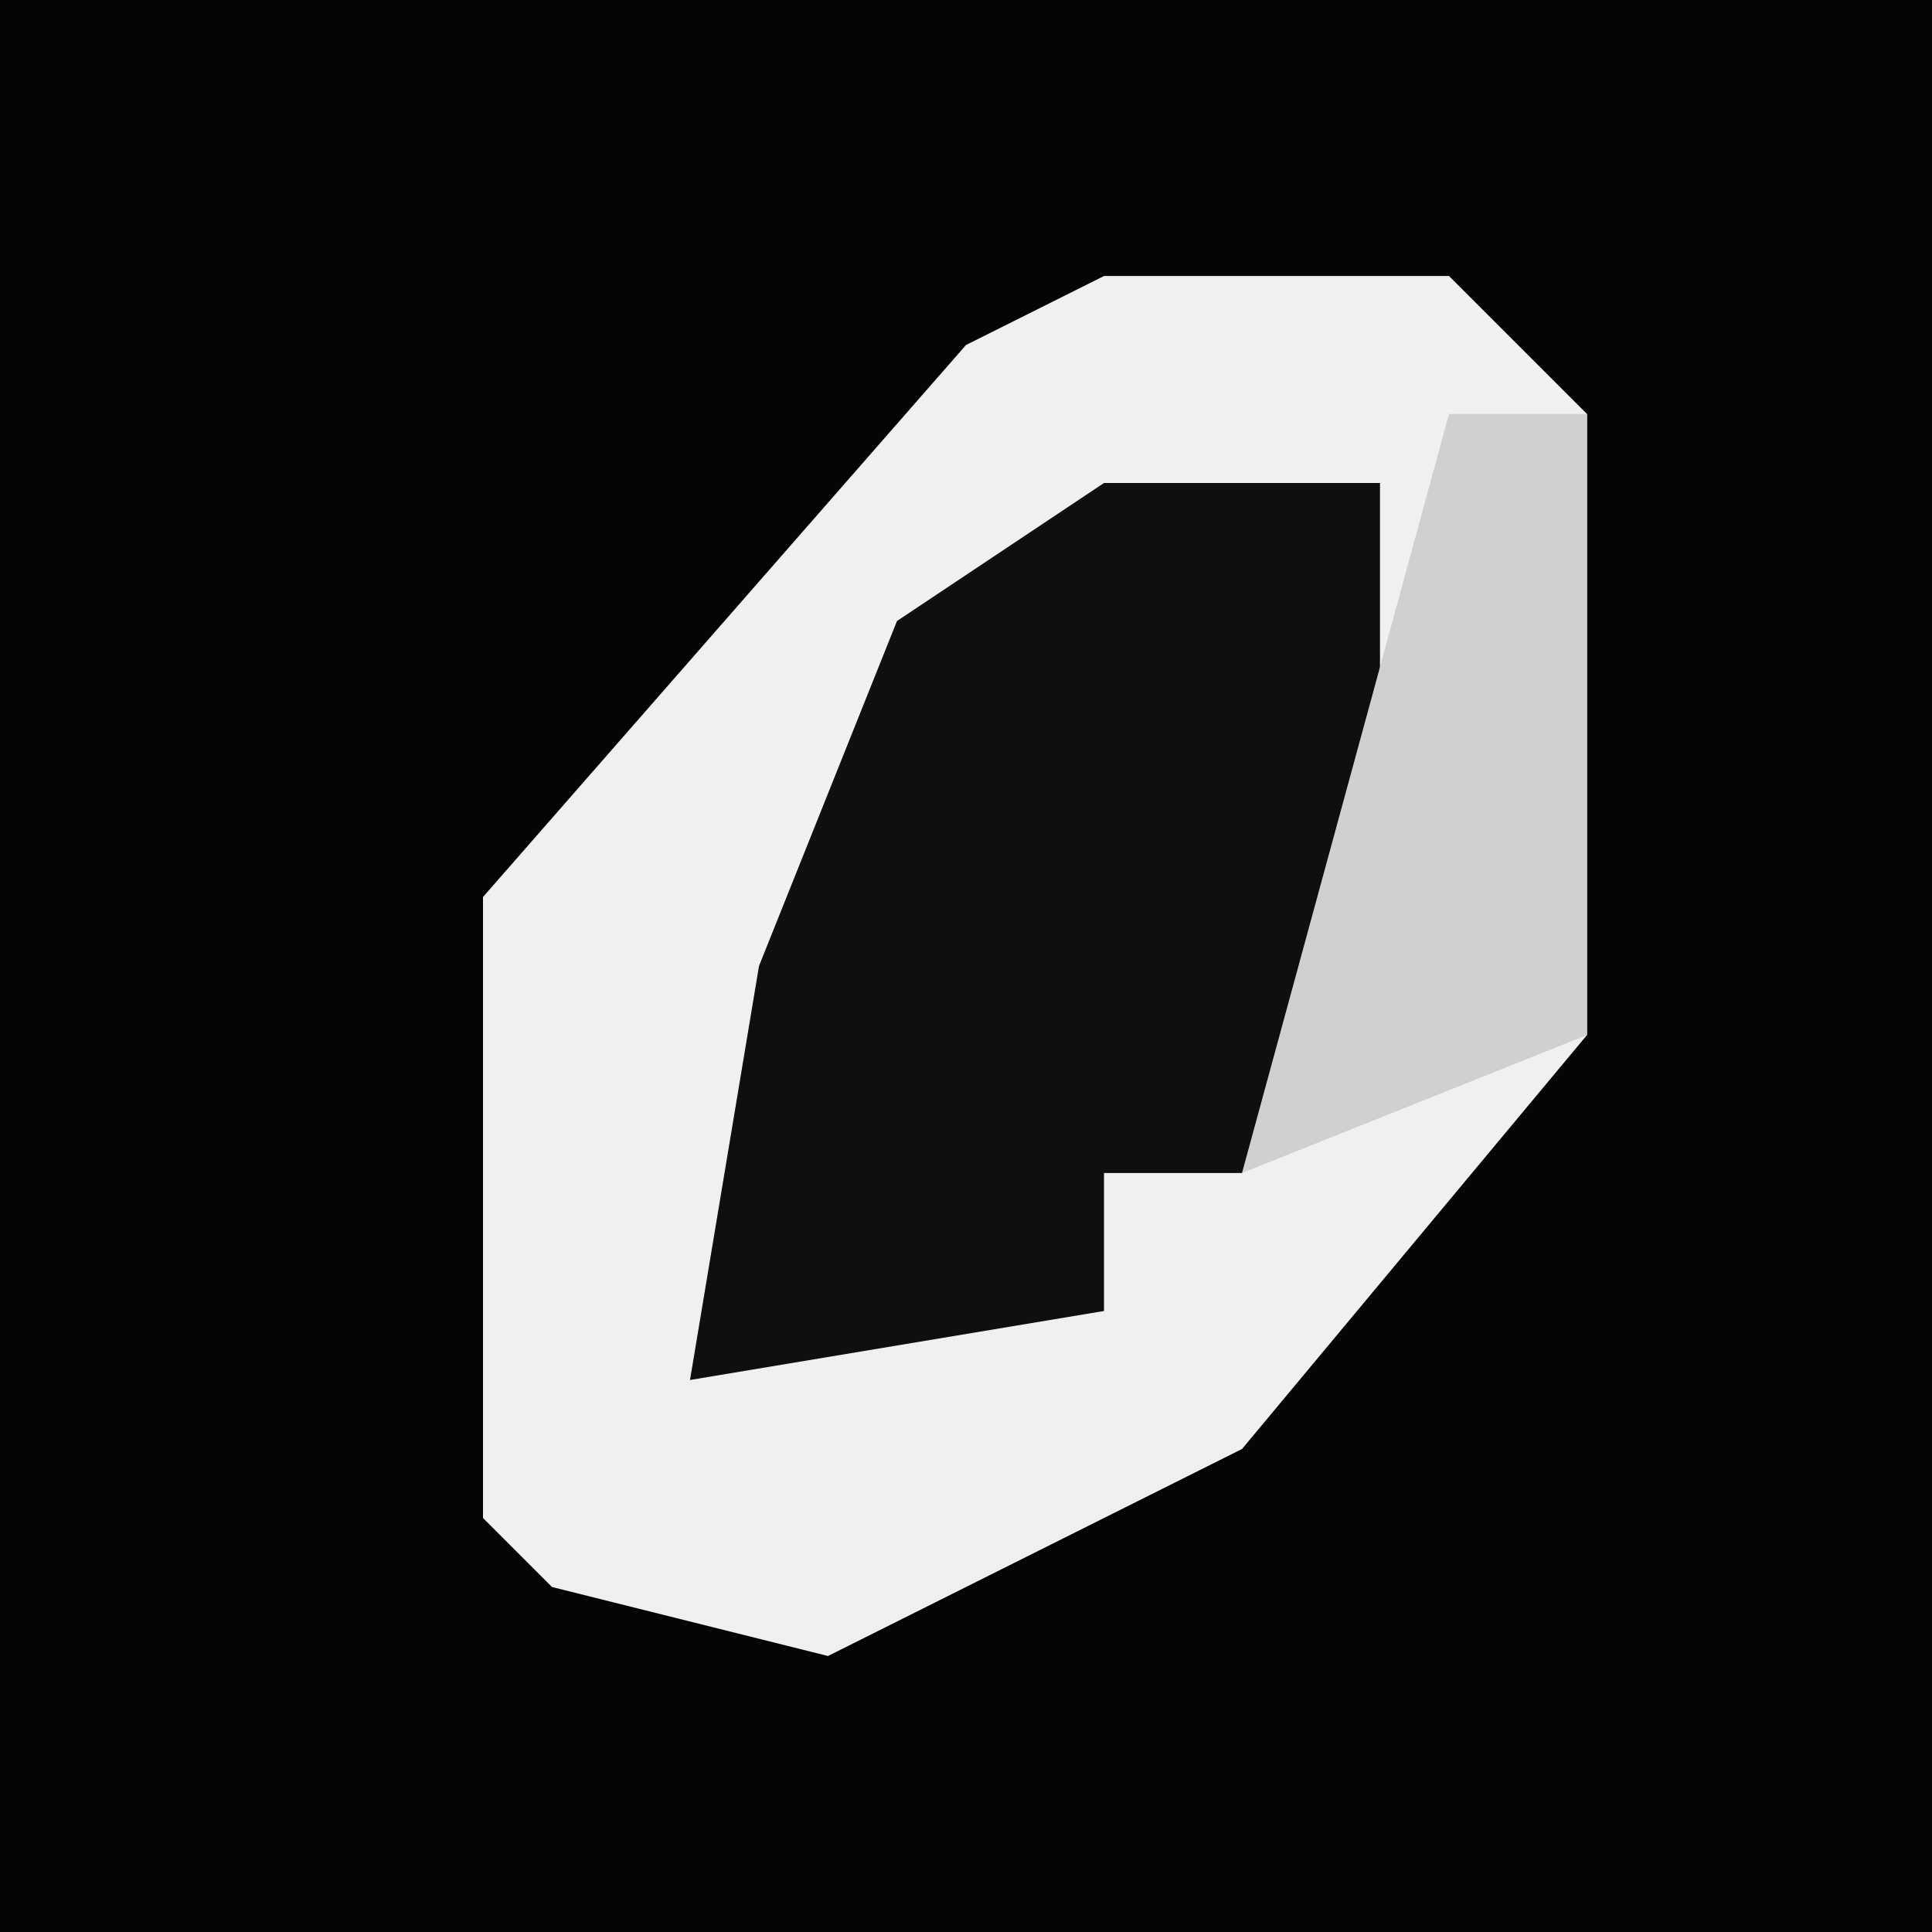 <?xml version="1.0" encoding="UTF-8"?>
<svg version="1.1" xmlns="http://www.w3.org/2000/svg" width="28" height="28">
<path d="M0,0 L28,0 L28,28 L0,28 Z " fill="#050505" transform="translate(0,0)"/>
<path d="M0,0 L5,0 L7,2 L7,11 L2,17 L-4,20 L-8,19 L-9,18 L-9,9 L-2,1 Z " fill="#F0F0F0" transform="translate(16,4)"/>
<path d="M0,0 L4,0 L4,7 L2,10 L0,10 L0,12 L-6,13 L-5,7 L-3,2 Z " fill="#0F0F0F" transform="translate(16,7)"/>
<path d="M0,0 L2,0 L2,9 L-3,11 Z " fill="#D0D0D0" transform="translate(21,6)"/>
</svg>
